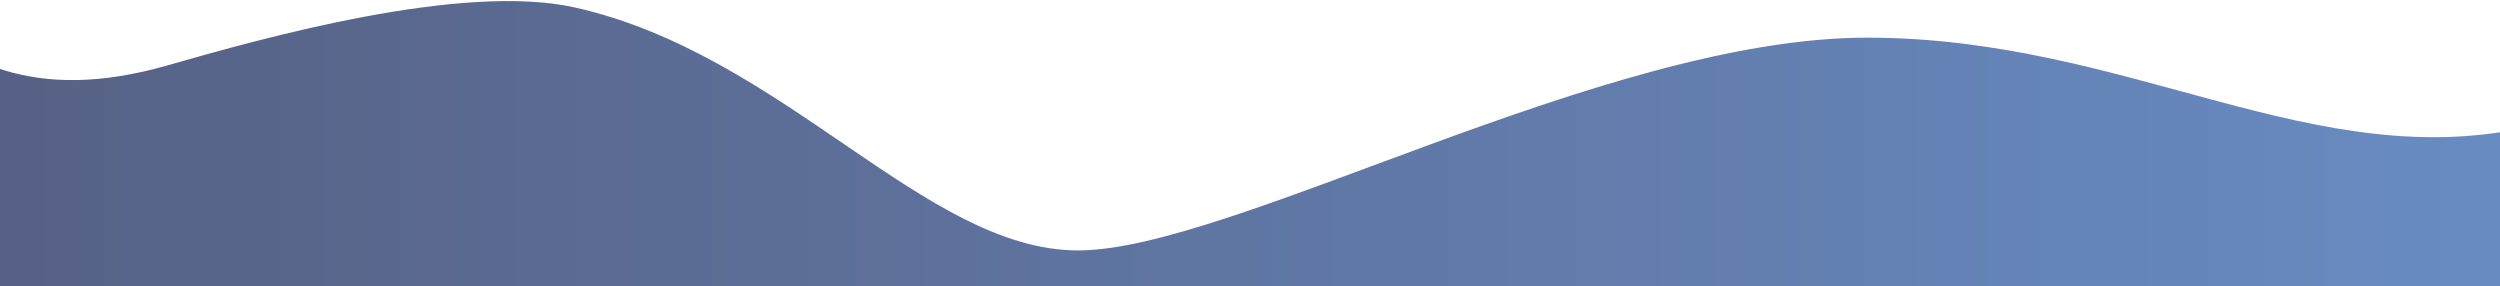 <?xml version="1.0" encoding="UTF-8"?>
<svg width="1920px" height="220px" viewBox="0 0 1920 220" version="1.1" xmlns="http://www.w3.org/2000/svg" xmlns:xlink="http://www.w3.org/1999/xlink">
    <!-- Generator: Sketch 55.2 (78181) - https://sketchapp.com -->
    <title>Fill 1</title>
    <desc>Created with Sketch.</desc>
    <defs>
        <linearGradient x1="-2.22044605e-14%" y1="50%" x2="100%" y2="50%" id="linearGradient-1">
            <stop stop-color="#535878" offset="0%"></stop>
            <stop stop-color="#6B93CD" offset="100%"></stop>
        </linearGradient>
    </defs>
    <g id="ALL-PAGES" stroke="none" stroke-width="1" fill="none" fill-rule="evenodd">
        <g id="Desktop/september/2" transform="translate(0, -3333)" fill="url(#linearGradient-1)">
            <g id="Group-8" transform="translate(0, 2928)">
                <g id="Group-12" transform="translate(0, 223)">
                    <g transform="translate(-354, 12)" id="Fill-1">
                        <path d="M18.965,312.842 C88.852,361.569 38.042,637.455 220,590 C401.958,542.545 470.243,560 581,560 C691.757,560 704.641,563.292 770,614 C821.924,654.286 996.363,540.319 1055.434,573.968 C1097.92,598.171 1145.437,614.475 1202.56,613.989 C1368.026,612.575 1578.514,636.159 1730,590 C1799.323,568.874 2061.498,536.295 2130,560 C2247.019,600.497 2267.631,513.611 2396,481 C2492.283,456.537 2497.429,311.628 2569.888,246.188 C2594.815,223.676 2559.563,172.264 2569.888,140.306 C2580.19,108.348 2572.691,68.414 2544.535,50.086 C2522.837,36.003 2493.61,37.671 2470.293,48.898 C2457.505,55.061 2446.219,63.717 2436.03,73.674 C2427.688,81.849 2468.024,226.954 2299.995,266.578 C2131.966,306.203 1989.973,198.925 1787.834,198.925 C1585.696,198.925 1299.729,362.331 1182.013,362.331 C1064.297,362.331 956.538,211.83 795.572,175.751 C708.804,156.303 555.58,199.318 482.685,220.201 C274.559,279.824 257.165,84.084 124.854,84.084 C-7.457,84.084 -19.117,286.312 18.965,312.842 Z"></path>
                    </g>
                </g>
            </g>
        </g>
    </g>
</svg>